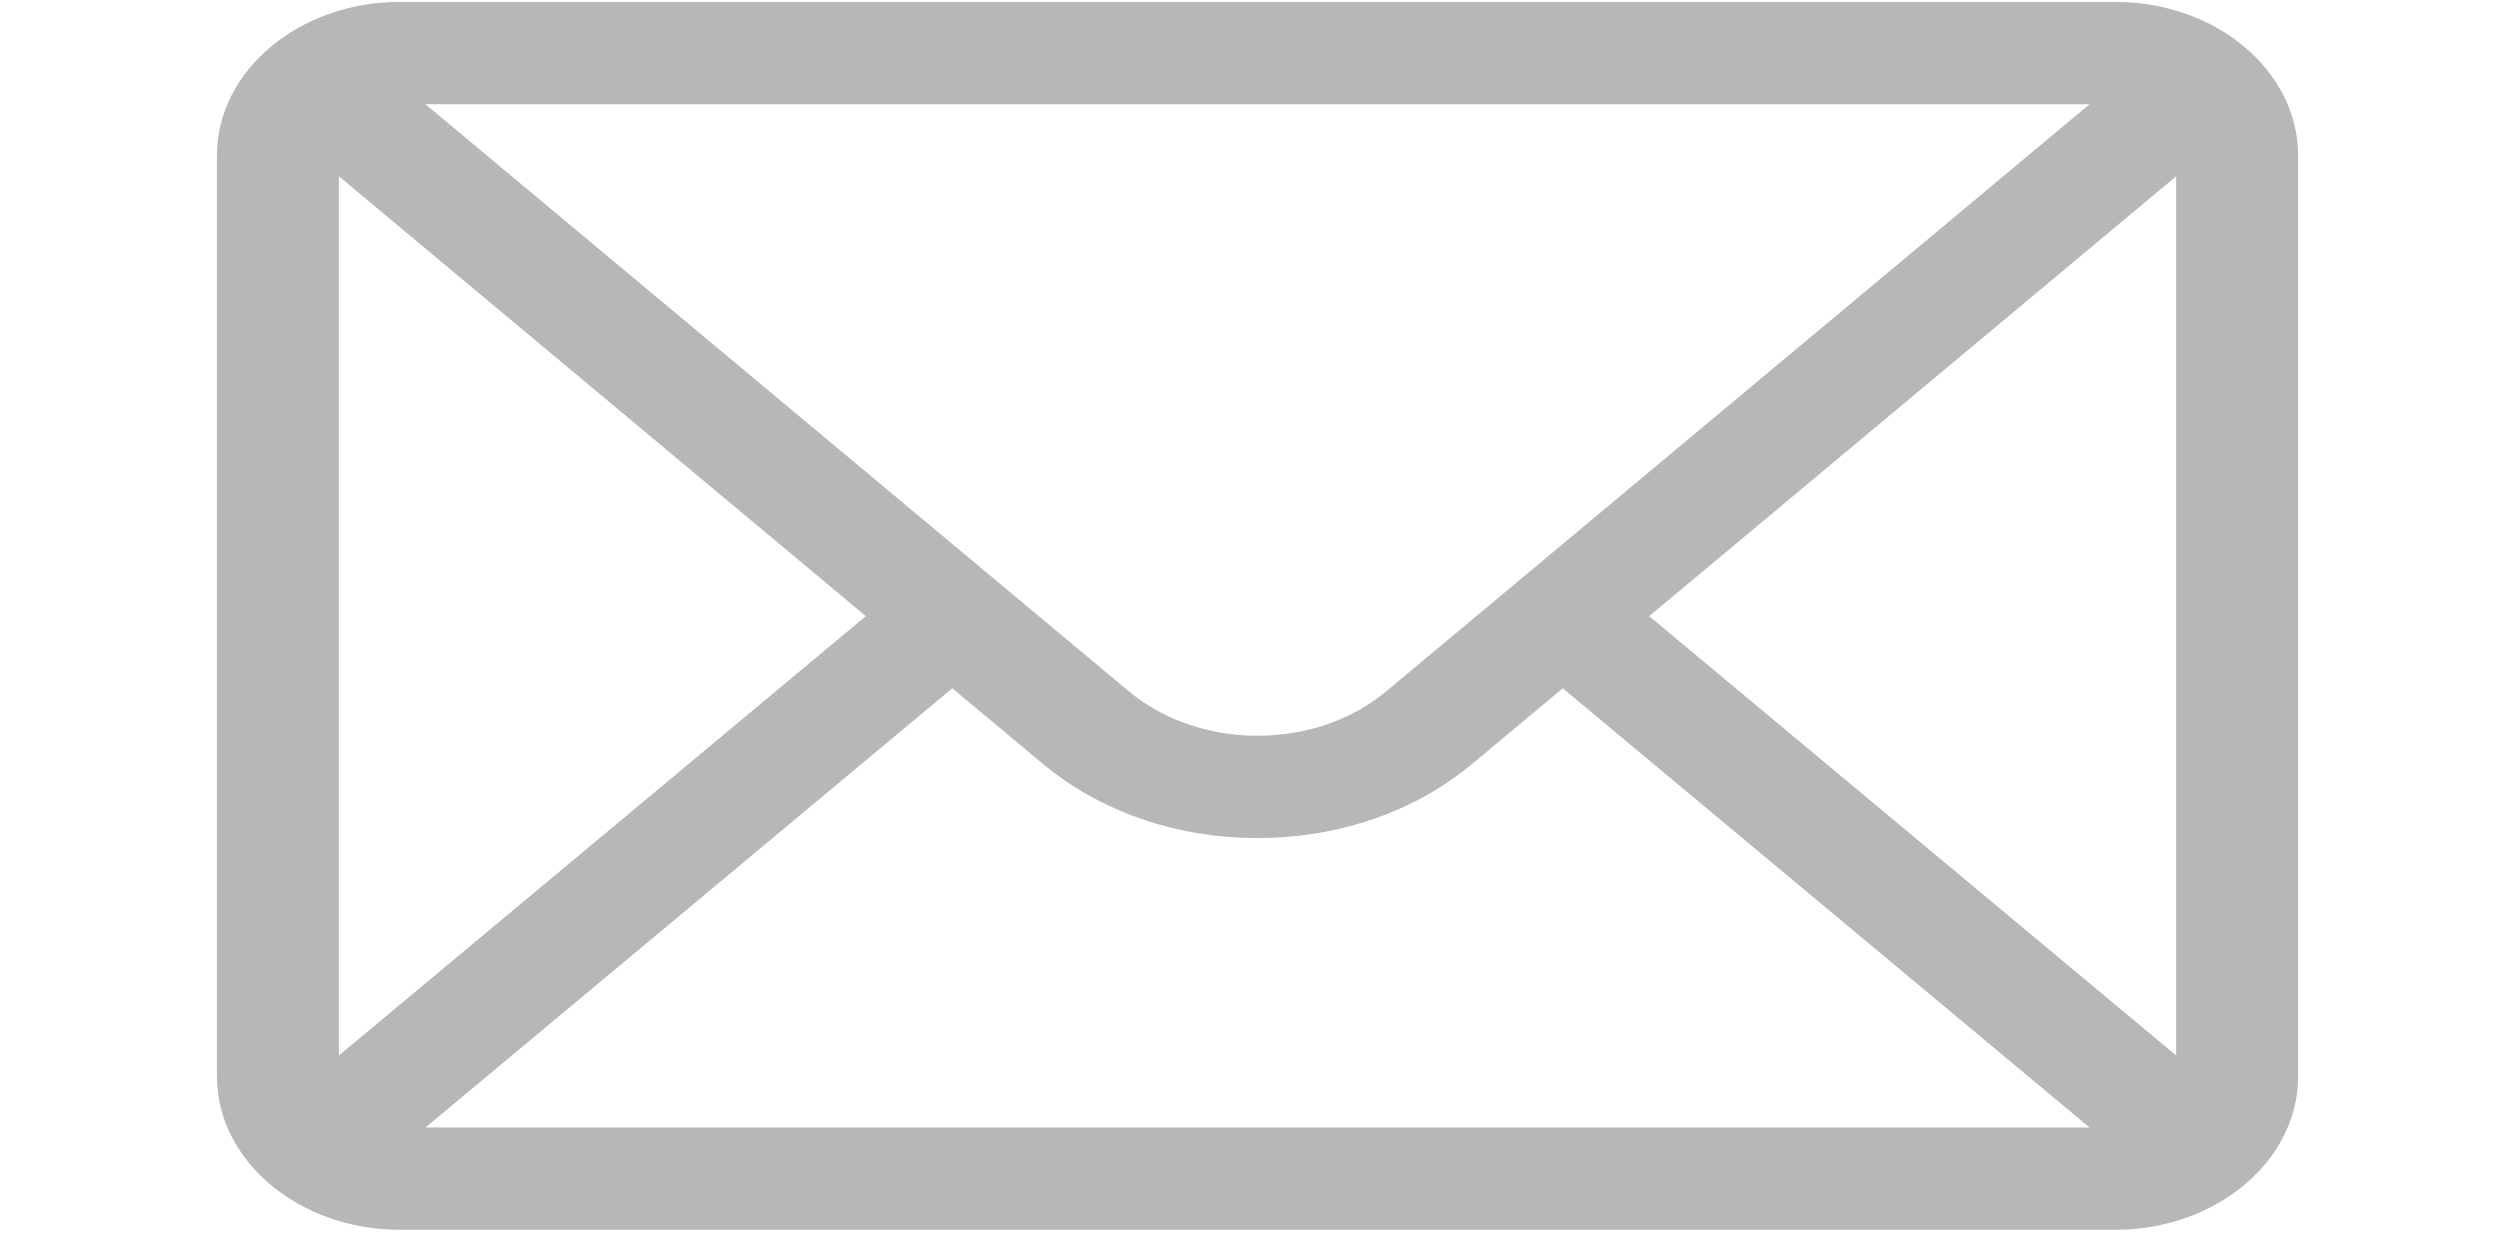 <svg width="60" height="30" viewBox="0 0 91 54" fill="none" xmlns="http://www.w3.org/2000/svg">
<path d="M82.876 0.083H8.774C4.408 0.083 0.872 3.068 0.872 6.713V46.496C0.872 50.163 4.434 53.127 8.774 53.127H82.876C87.206 53.127 90.778 50.175 90.778 46.496V6.713C90.778 3.075 87.256 0.083 82.876 0.083ZM81.769 4.503L51.413 29.842C49.92 31.094 47.936 31.784 45.825 31.784C43.714 31.784 41.73 31.094 40.233 29.837L9.88 4.503H81.769ZM6.14 45.597V7.616L28.904 26.617L6.14 45.597ZM9.884 48.706L32.639 29.734L36.513 32.967C39 35.054 42.307 36.204 45.825 36.204C49.343 36.204 52.65 35.054 55.133 32.971L59.011 29.734L81.766 48.706H9.884ZM85.51 45.597L62.746 26.617L85.51 7.616V45.597Z" fill="#B9B6B6"/>
</svg>
